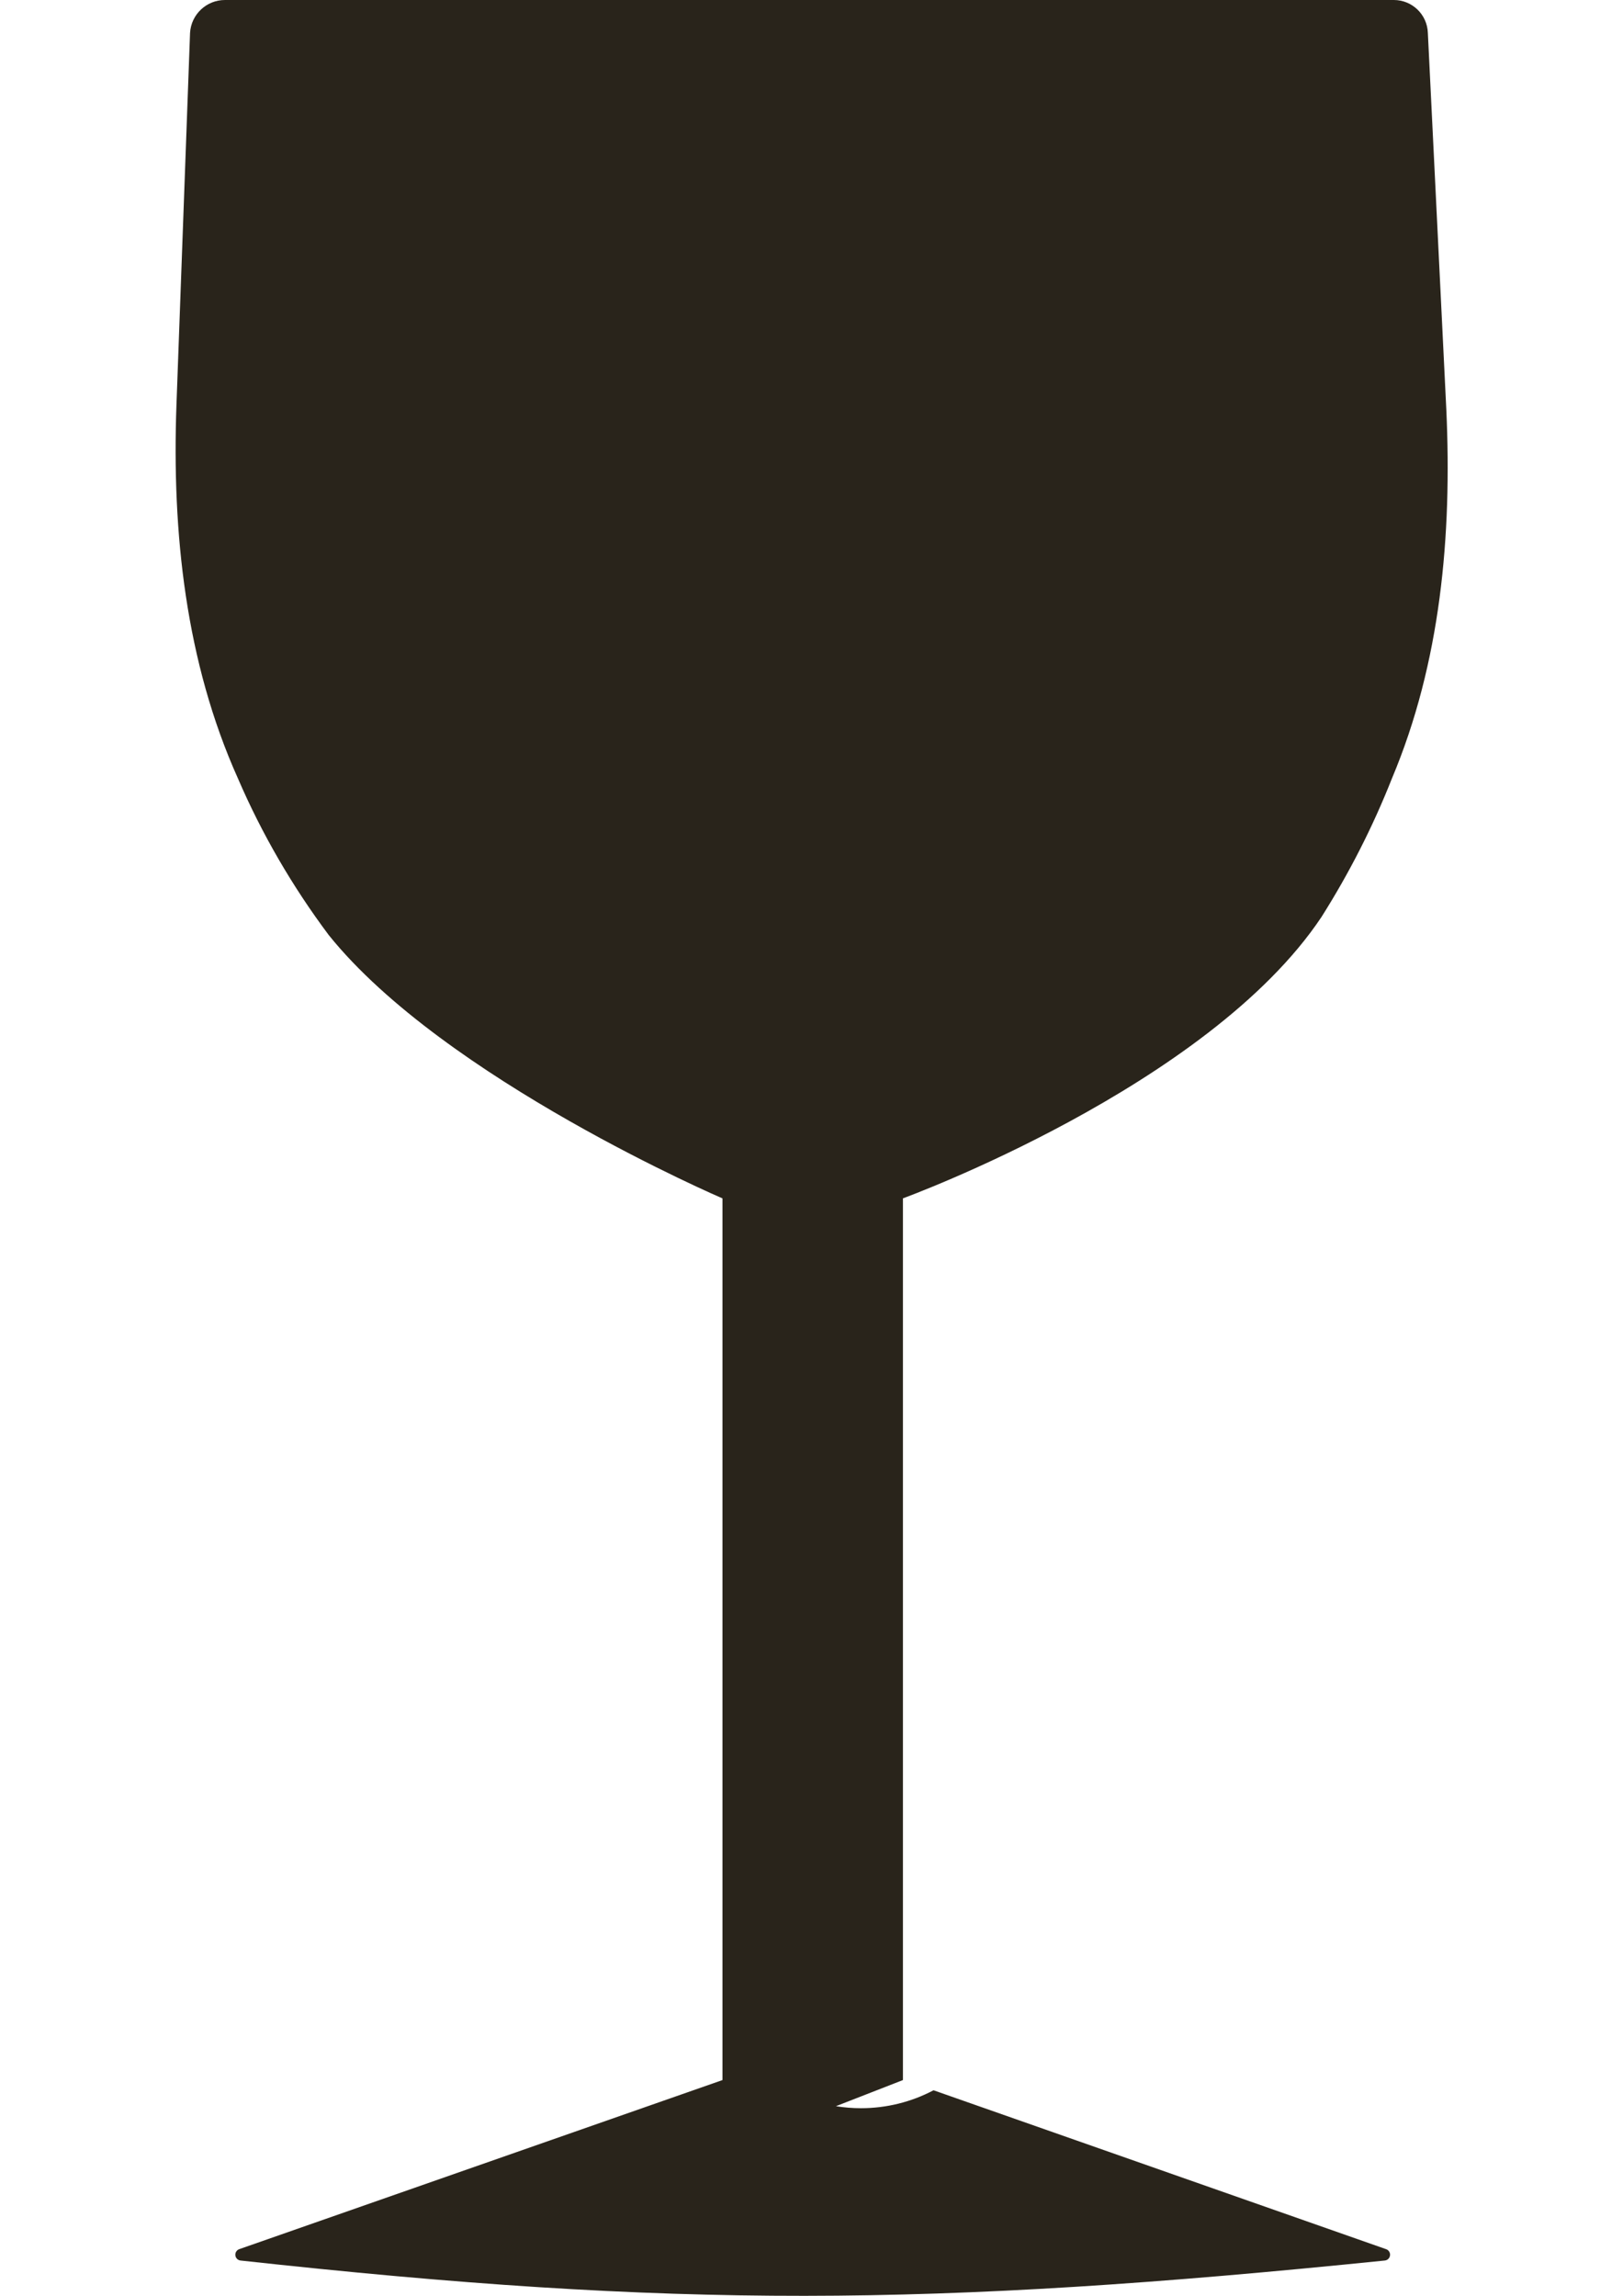 <svg xmlns="http://www.w3.org/2000/svg" xml:space="preserve" width="210mm" height="297mm" style="shape-rendering:geometricPrecision;text-rendering:geometricPrecision;image-rendering:optimizeQuality;fill-rule:evenodd;clip-rule:evenodd" viewBox="0 0 21000 29700">
  <path d="M2910 0c-239 0-437 187-451 426l-176 4815c-59 1644 117 3318 796 4830 309 718 707 1401 1175 2026 1498 1864 5094 3406 5094 3406v11406l-6254 2188c-29 11-49 39-49 71 0 38 27 69 64 75 5623 617 8911 602 14813 0 37-6 64-37 64-75 0-32-20-60-50-71l-5857-2056c-289 153-612 232-939 232-108 0-217-9-324-26l867-338V15503h-1s3949-1439 5417-3641c358-566 665-1168 911-1791 631-1498 778-3142 704-4771l-239-4874c-8-238-203-426-440-426H2910z" style="fill:#29241b"/>
</svg>
